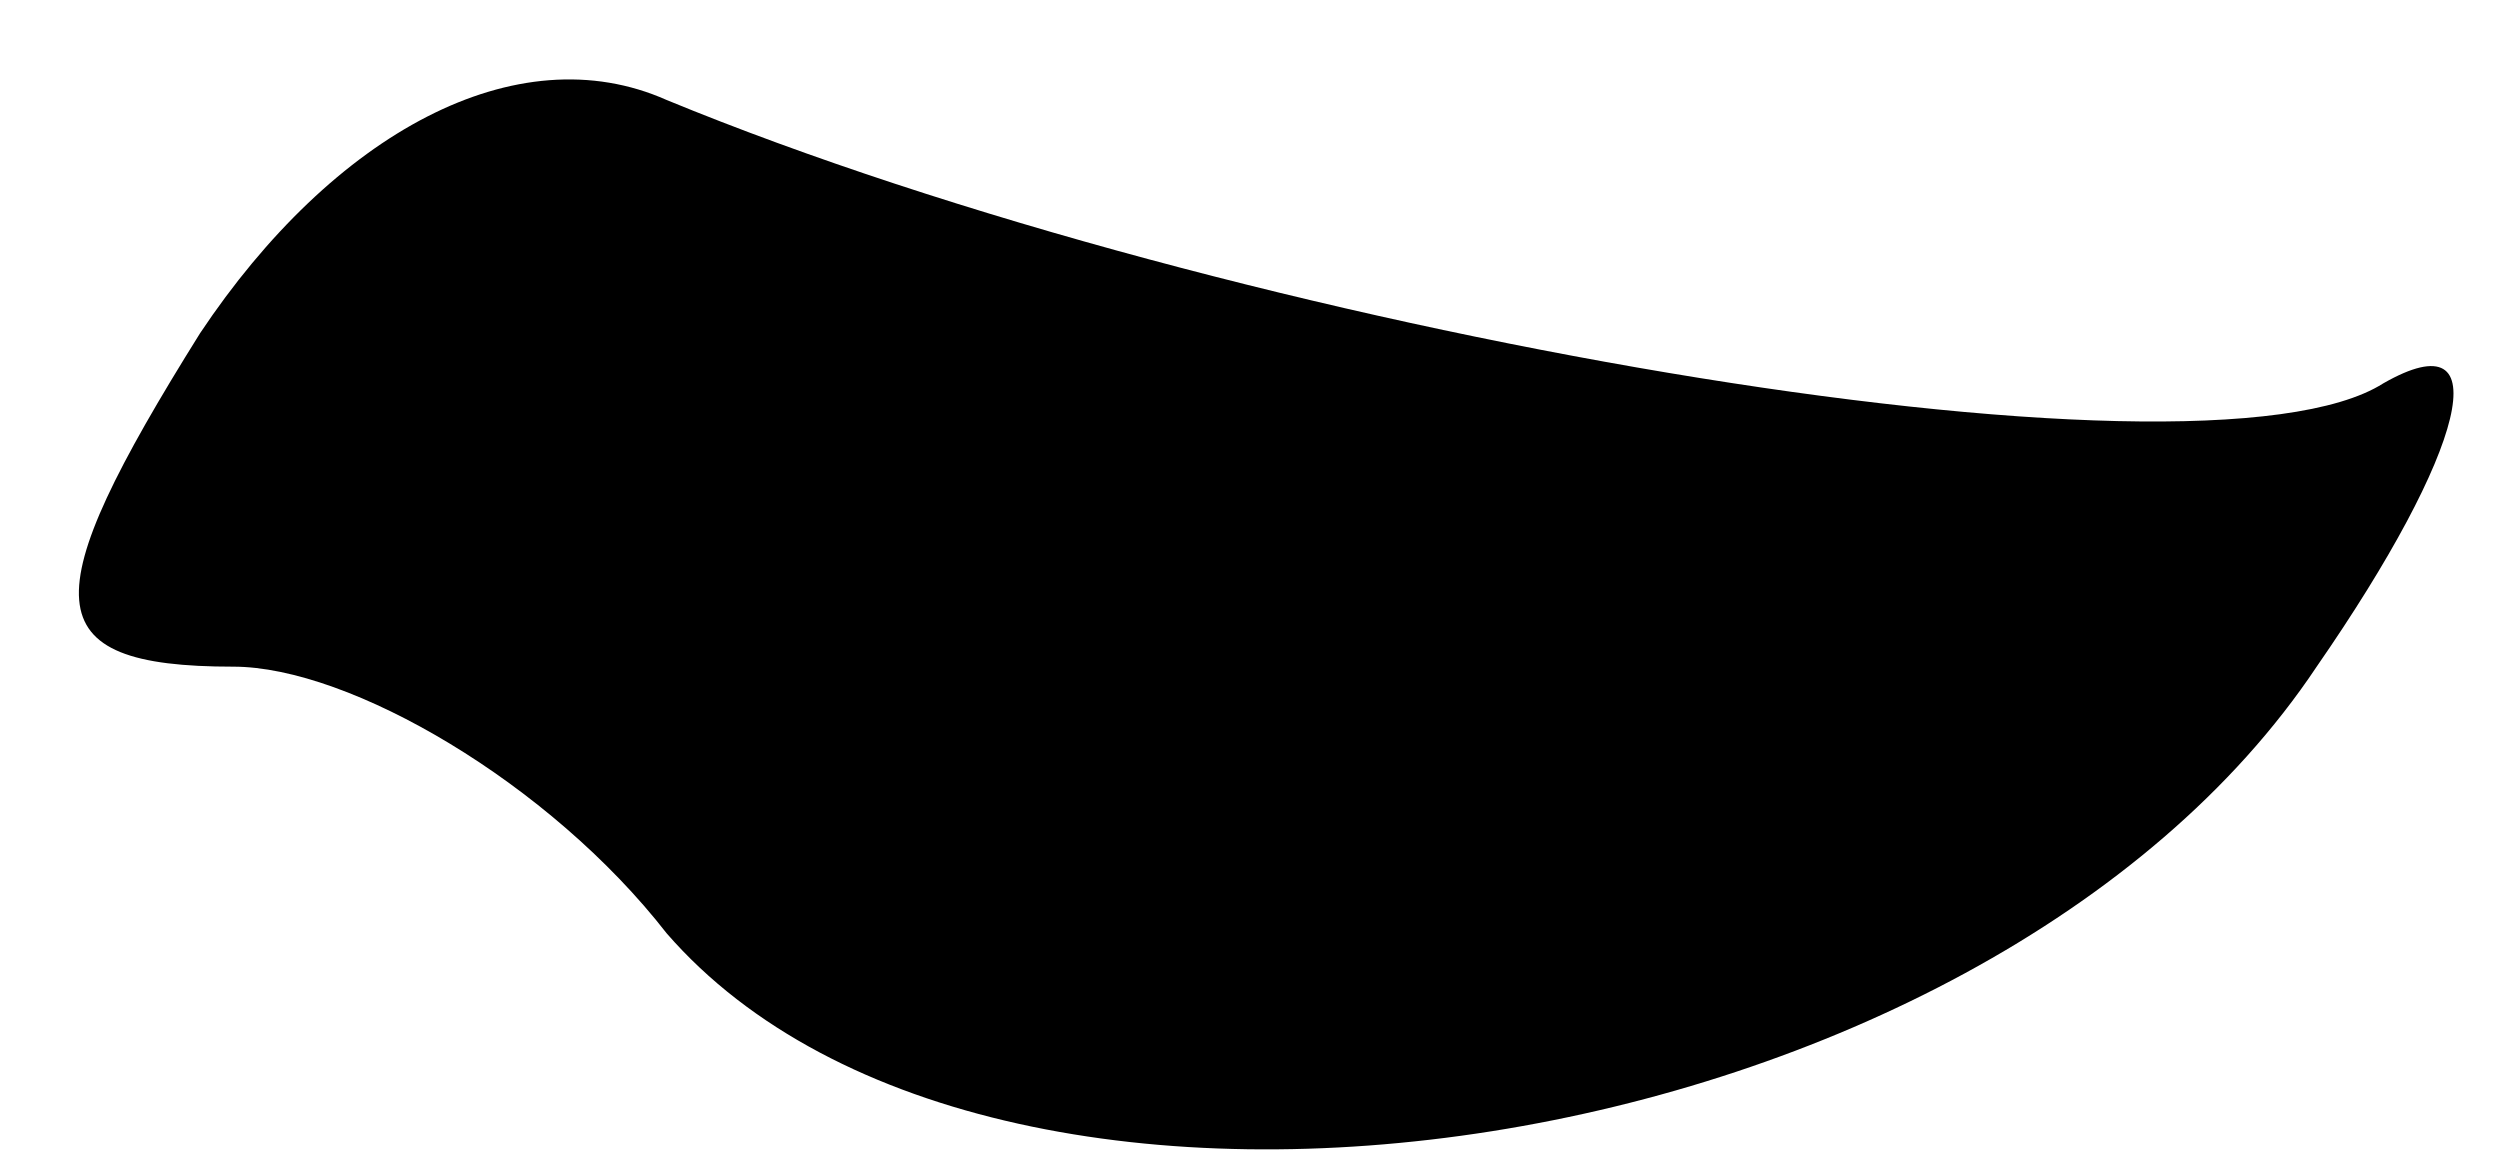 <?xml version="1.0" standalone="no"?>
<!DOCTYPE svg PUBLIC "-//W3C//DTD SVG 20010904//EN"
 "http://www.w3.org/TR/2001/REC-SVG-20010904/DTD/svg10.dtd">
<svg version="1.0" xmlns="http://www.w3.org/2000/svg"
 width="15pt" height="7pt" viewBox="0 0 15 7"
 preserveAspectRatio="xMidYMid meet">
<g transform="translate(0,7) scale(0.1,-0.1)"
fill="#000000" stroke="none">
<path fill="#000000" stroke="none" d="M12 50 c-10 -16 -10 -20 2 -20 7 0 19
-7 26 -16 20 -23 79 -14 99 16 9 13 11 21 4 17 -11 -7 -69 3 -103 17 -9 4 -20
-2 -28 -14z"/>
</g>
</svg>
